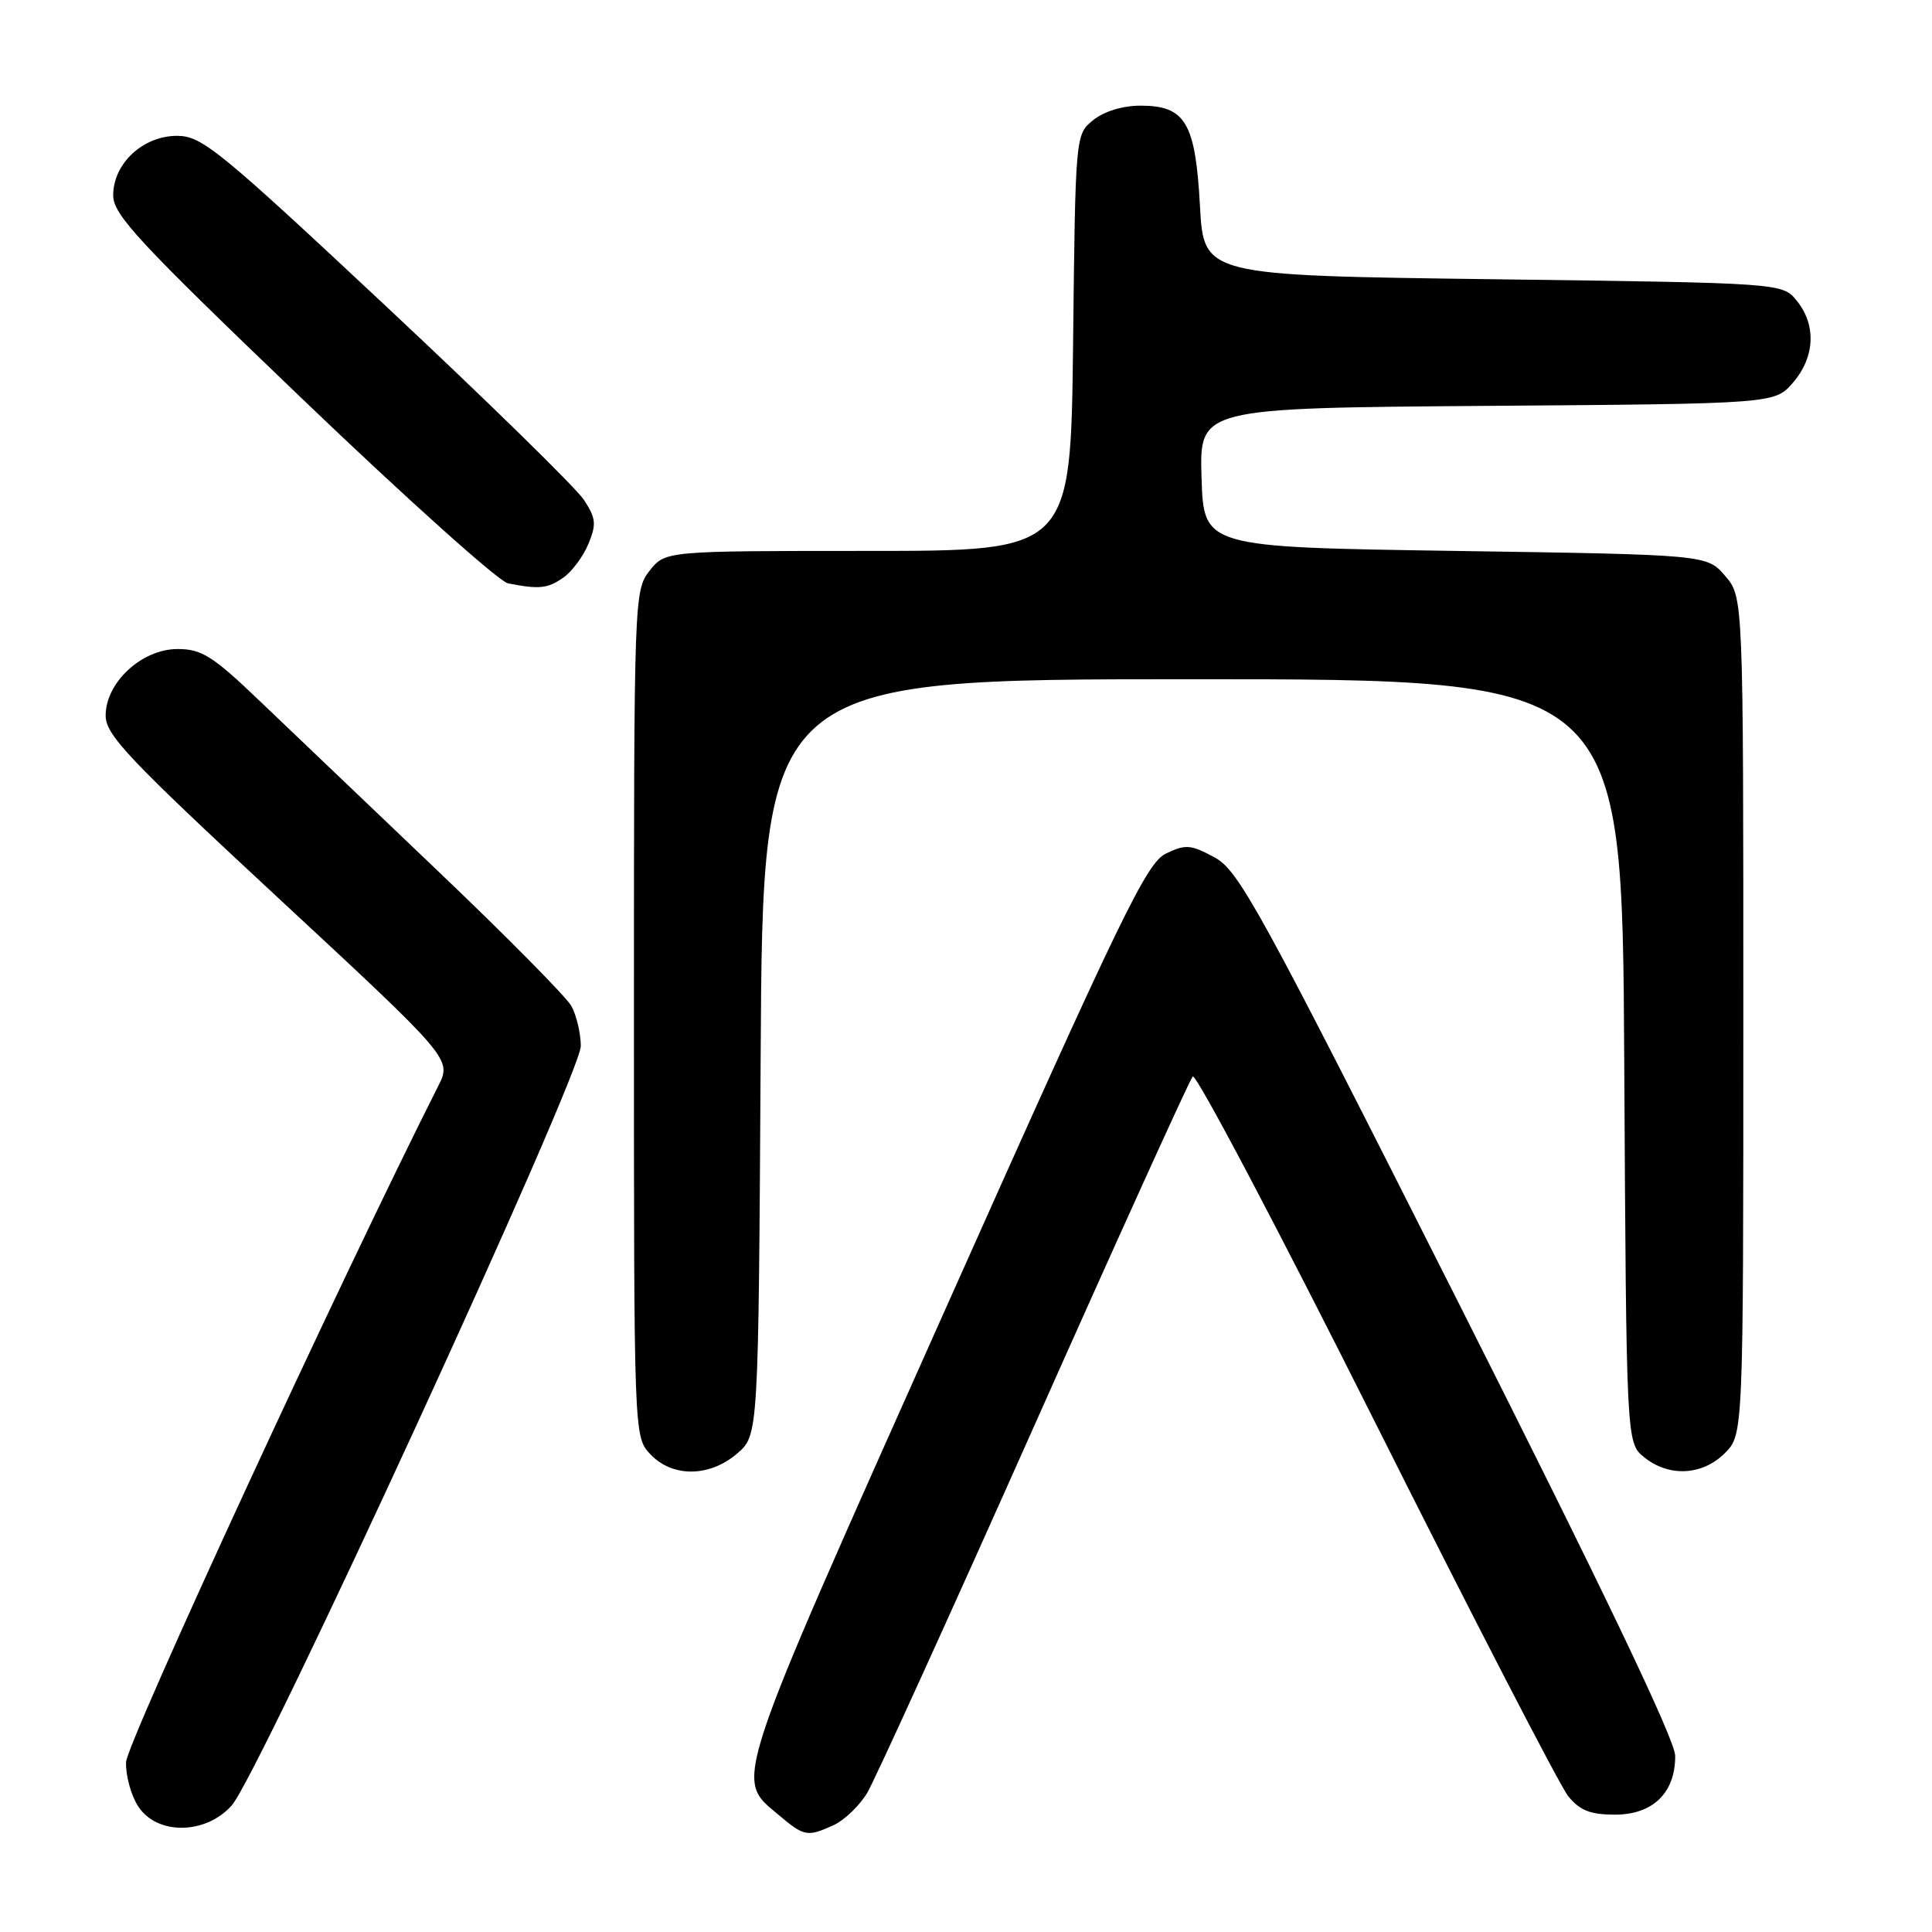 <?xml version="1.0" encoding="UTF-8" standalone="no"?>
<!DOCTYPE svg PUBLIC "-//W3C//DTD SVG 1.1//EN" "http://www.w3.org/Graphics/SVG/1.1/DTD/svg11.dtd" >
<svg xmlns="http://www.w3.org/2000/svg" xmlns:xlink="http://www.w3.org/1999/xlink" version="1.1" viewBox="0 0 256 256">
 <g >
 <path fill="currentColor"
d=" M 110.48 241.83 C 111.89 241.18 113.88 239.27 114.90 237.58 C 115.91 235.89 125.86 214.03 137.01 189.00 C 148.15 163.97 157.62 143.12 158.04 142.64 C 158.46 142.17 169.39 162.89 182.31 188.67 C 195.24 214.46 206.71 236.66 207.80 238.01 C 209.34 239.90 210.74 240.45 214.00 240.45 C 219.03 240.45 222.01 237.53 221.97 232.64 C 221.96 230.55 212.35 210.47 193.20 172.50 C 166.83 120.23 164.15 115.34 160.92 113.60 C 157.78 111.90 157.09 111.85 154.50 113.10 C 151.92 114.34 148.67 121.06 125.27 173.47 C 96.70 237.46 97.33 235.57 103.15 240.47 C 106.58 243.36 106.96 243.43 110.48 241.83 Z  M 30.69 239.25 C 34.34 235.16 77.01 142.36 76.96 138.59 C 76.95 136.89 76.38 134.51 75.71 133.30 C 75.03 132.09 67.06 124.02 57.99 115.38 C 48.92 106.73 38.29 96.58 34.36 92.83 C 28.18 86.92 26.72 86.00 23.53 86.00 C 18.79 86.00 14.00 90.43 14.00 94.81 C 14.00 97.38 16.98 100.53 36.94 119.05 C 59.87 140.33 59.87 140.33 58.06 143.92 C 45.09 169.61 16.78 230.95 16.70 233.51 C 16.65 235.30 17.38 237.94 18.33 239.38 C 20.82 243.18 27.23 243.11 30.69 239.25 Z  M 97.69 192.59 C 100.50 190.17 100.50 190.17 100.79 140.09 C 101.07 90.00 101.07 90.00 158.01 90.00 C 214.95 90.00 214.95 90.00 215.22 140.59 C 215.50 191.18 215.50 191.18 217.86 193.09 C 221.15 195.75 225.57 195.52 228.55 192.55 C 231.00 190.09 231.00 190.09 231.00 134.60 C 231.00 79.11 231.00 79.11 228.59 76.31 C 226.18 73.50 226.18 73.50 192.84 73.00 C 159.50 72.50 159.50 72.50 159.21 63.28 C 158.93 54.07 158.93 54.07 197.05 53.78 C 235.17 53.50 235.17 53.50 237.59 50.69 C 240.49 47.32 240.69 43.07 238.09 39.86 C 236.18 37.50 236.18 37.50 197.84 37.00 C 159.50 36.50 159.50 36.50 159.00 27.27 C 158.40 16.24 157.07 14.00 151.12 14.00 C 148.77 14.00 146.28 14.76 144.86 15.91 C 142.50 17.82 142.50 17.82 142.19 45.41 C 141.88 73.00 141.88 73.00 115.01 73.00 C 88.15 73.00 88.15 73.00 86.07 75.63 C 84.03 78.23 84.00 79.13 84.00 134.32 C 84.00 190.37 84.00 190.37 86.17 192.69 C 89.09 195.79 94.02 195.75 97.69 192.59 Z  M 74.64 76.54 C 75.79 75.74 77.29 73.72 77.97 72.06 C 79.05 69.46 78.97 68.66 77.36 66.22 C 76.34 64.66 64.60 53.17 51.27 40.69 C 29.04 19.88 26.74 18.00 23.47 18.00 C 18.94 18.00 15.00 21.66 15.00 25.88 C 15.00 28.46 18.32 32.03 40.07 52.87 C 53.85 66.07 66.11 77.07 67.32 77.30 C 71.46 78.11 72.56 77.99 74.64 76.54 Z "/>
</g>
</svg>